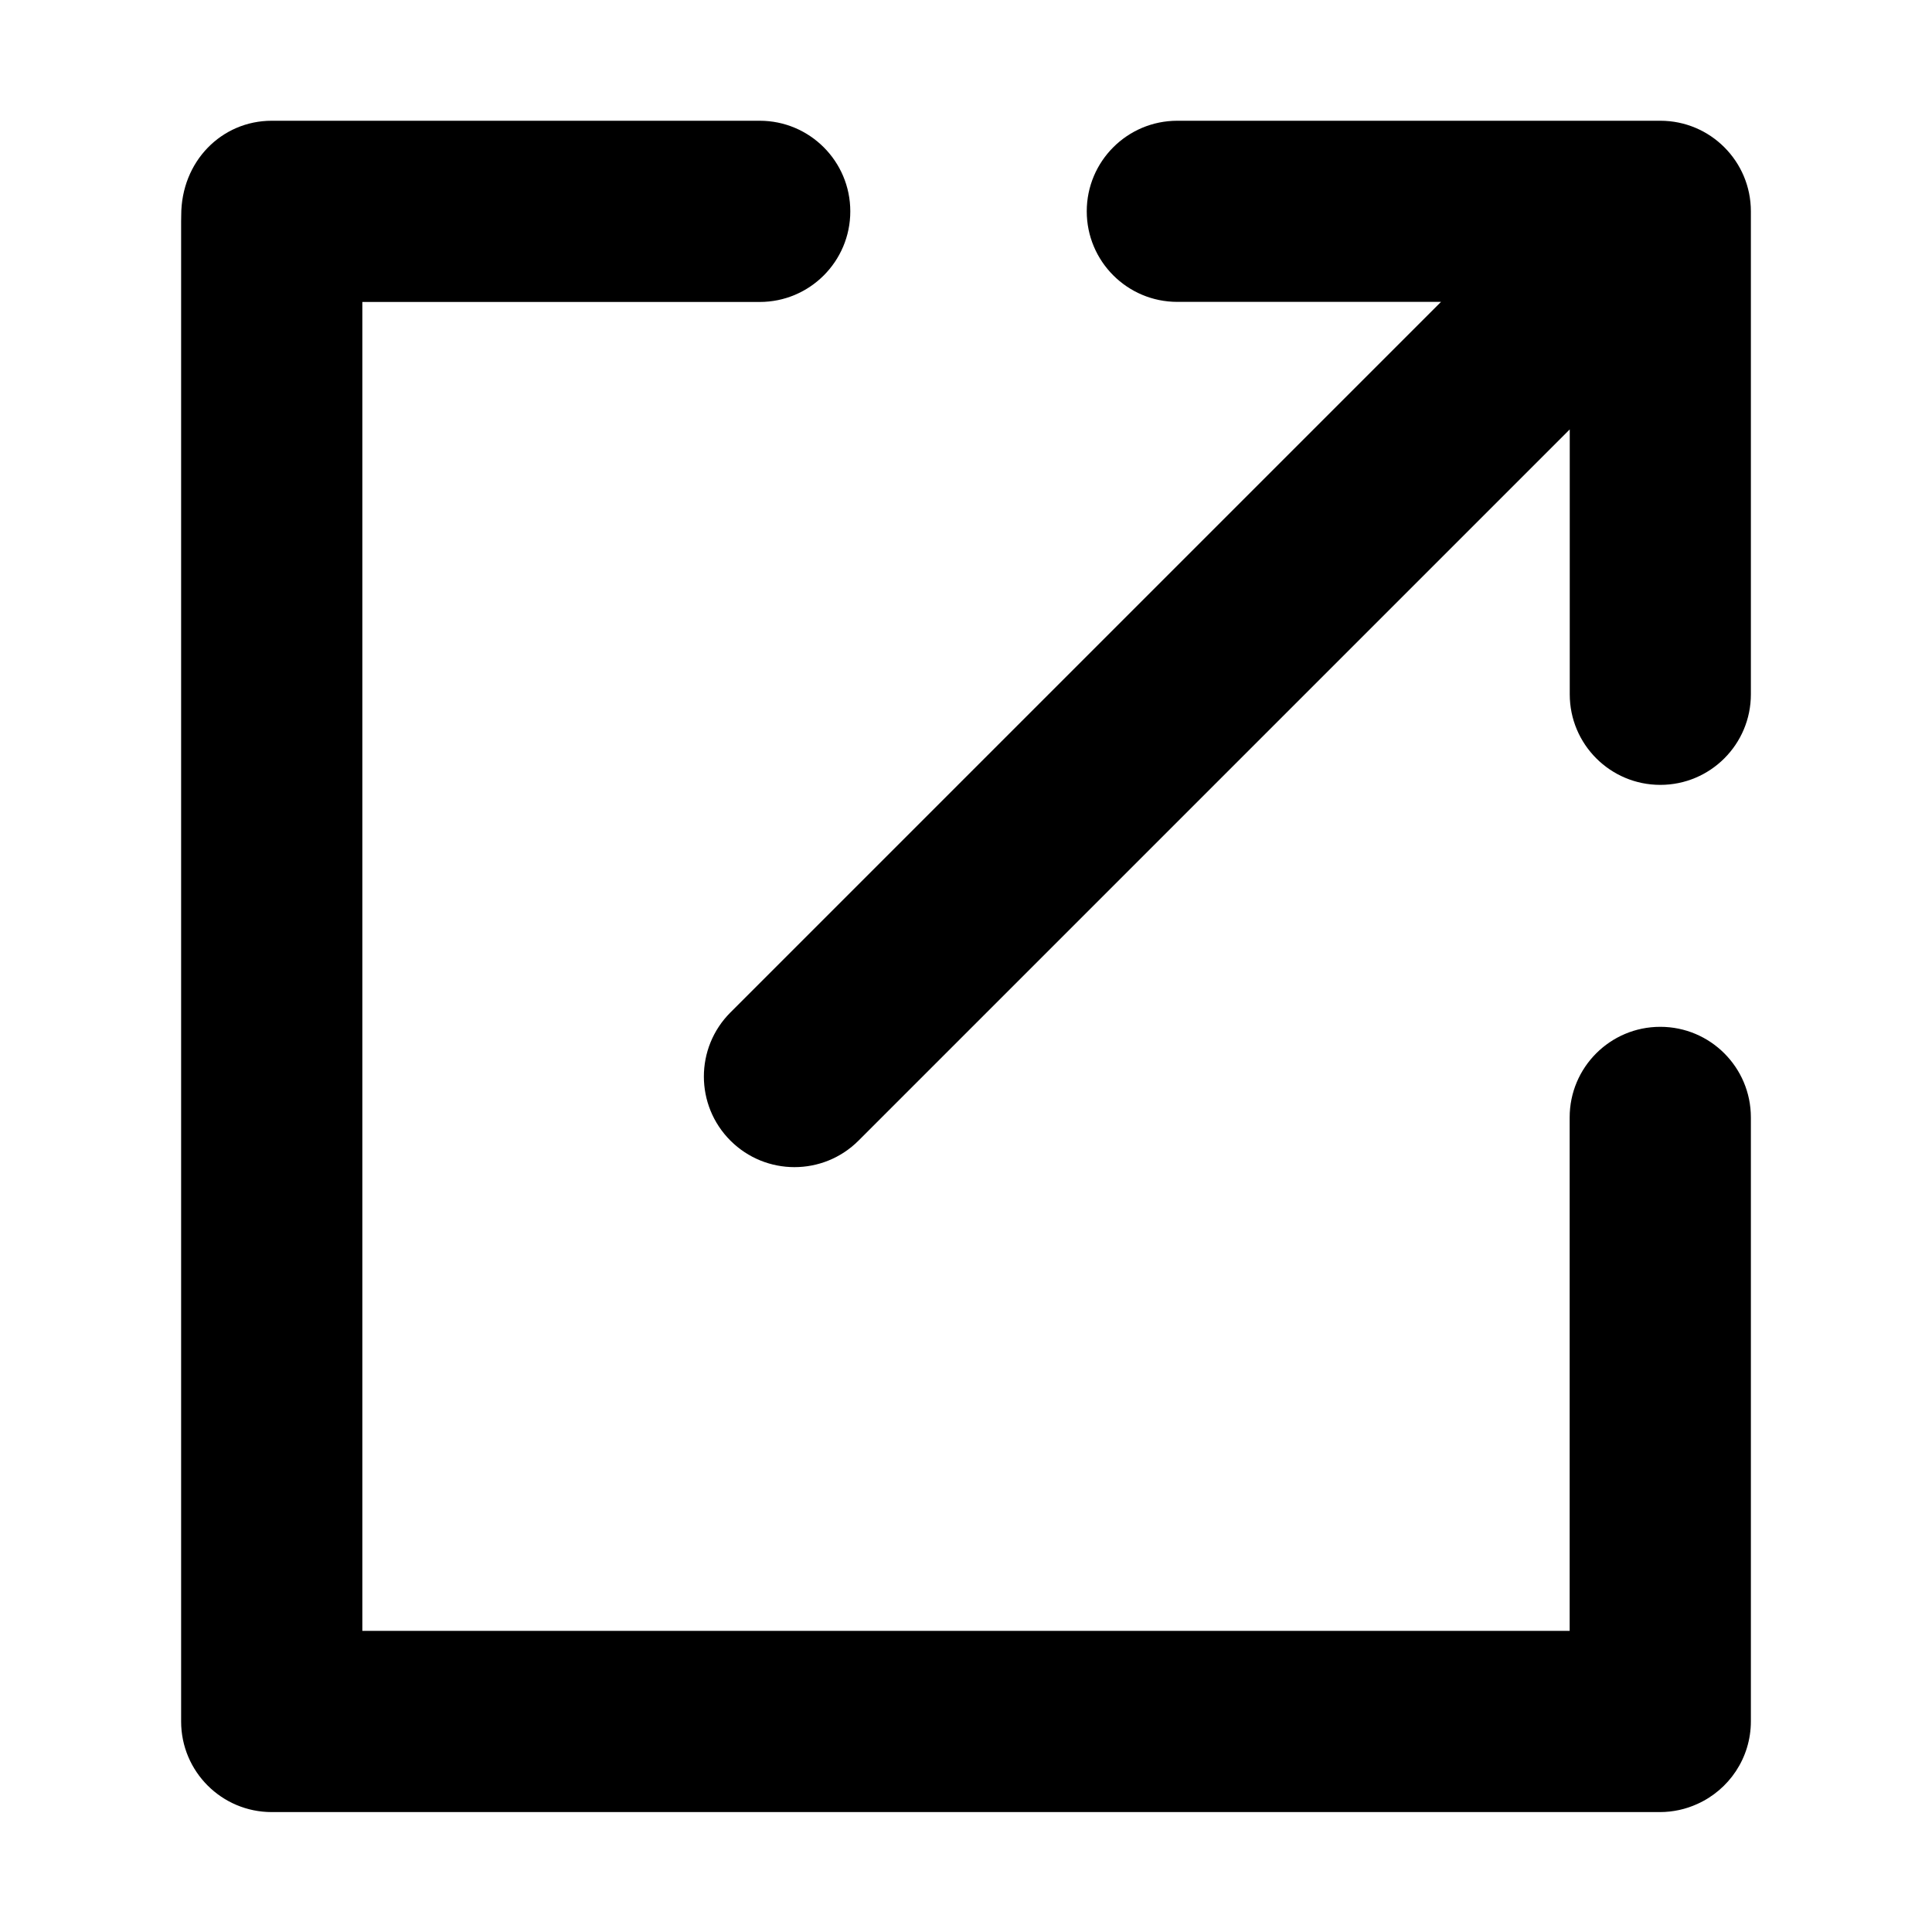 <?xml version="1.0" encoding="UTF-8"?>
<svg width="1024px" height="1024px" viewBox="0 0 1024 1024" version="1.1" xmlns="http://www.w3.org/2000/svg" xmlns:xlink="http://www.w3.org/1999/xlink">
    <!-- Generator: Sketch 49.2 (51160) - http://www.bohemiancoding.com/sketch -->
    <title>转发</title>
    <desc>Created with Sketch.</desc>
    <defs></defs>
    <g id="转发" stroke="none" stroke-width="1" fill="none" fill-rule="evenodd">
        <path d="M763.758,160 L624,160 C597.49,160 576,138.51 576,112 C576,85.49 597.49,64 624,64 L880,64 C906.51,64 928,85.49 928,112 L928,368 C928,394.51 906.51,416 880,416 C853.49,416 832,394.51 832,368 L832,227.589 L455.05,604.539 C436.295,623.294 405.888,623.294 387.134,604.54 C368.379,585.785 368.38,555.378 387.134,536.624 L763.758,160 Z M96,907.218 L96,117.32 C96,116.272 96.017,115.245 96.05,114.237 C96,85.501 117.501,64 144.024,64 L402.649,64 C429.173,64 450.674,85.501 450.674,112.024 C450.674,138.546 429.173,160.047 402.649,160.047 L192.047,160.047 L192.047,864.393 L831.953,864.393 L831.953,592.26 C831.953,565.737 853.454,544.236 879.976,544.236 C906.499,544.236 928,565.737 928,592.26 L928,912.301 C928,931.843 916.327,948.66 899.573,956.158 C893.523,958.908 886.801,960.44 879.721,960.44 L144.024,960.44 C117.501,960.44 96,938.939 96,912.416 C96.016,909.255 96,908.247 96,907.218 Z" id="Combined-Shape" fill="#000000" fill-rule="nonzero"></path>
    </g>
</svg>